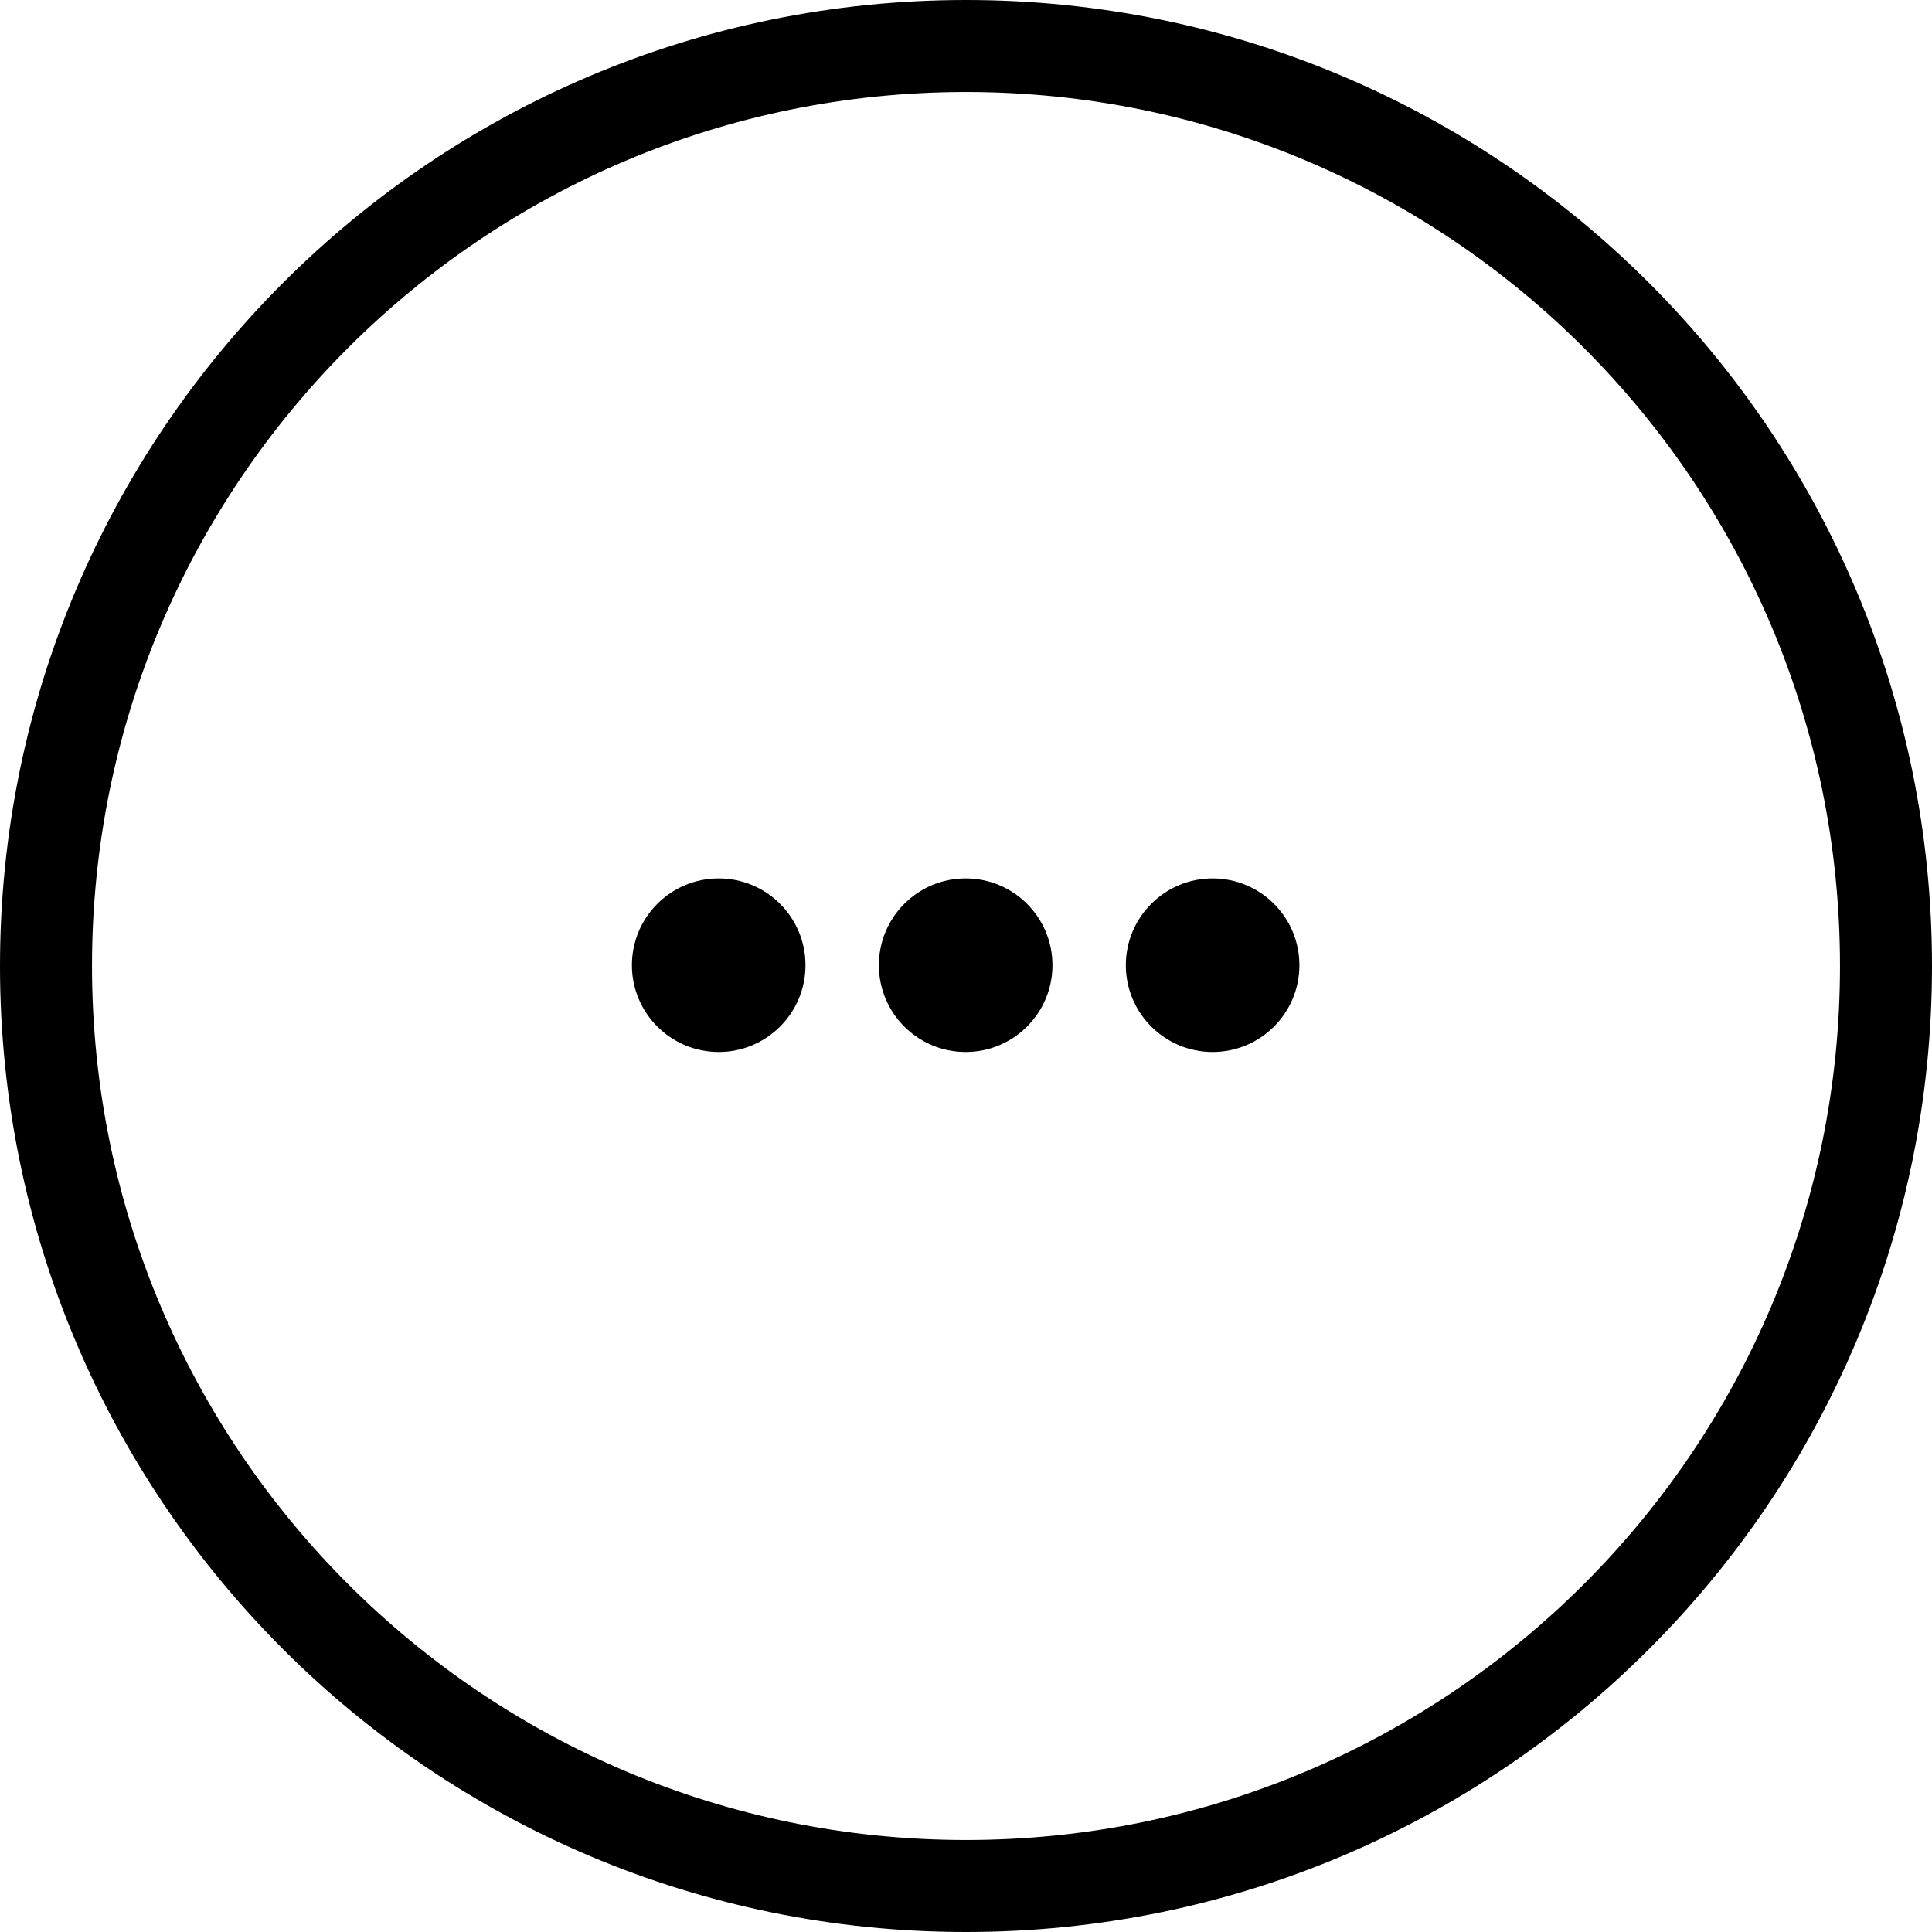 <?xml version="1.0" encoding="UTF-8"?>
<svg width="1024px" height="1024px" viewBox="0 0 1024 1024" version="1.1" xmlns="http://www.w3.org/2000/svg" xmlns:xlink="http://www.w3.org/1999/xlink">
    <!-- Generator: Sketch 46.1 (44463) - http://www.bohemiancoding.com/sketch -->
    <title>点</title>
    <desc>Created with Sketch.</desc>
    <defs></defs>
    <g id="设计稿" stroke="none" stroke-width="1" fill="none" fill-rule="evenodd">
        <g id="点" fill-rule="nonzero" fill="#000000">
            <path d="M512,1024 C229.23,1024 6.82121026e-13,794.77 6.82121026e-13,512 C6.82121026e-13,229.23 229.23,-3.41060513e-13 512,-3.41060513e-13 C794.77,-3.41060513e-13 1024,229.23 1024,512 C1024,794.77 794.77,1024 512,1024 Z M512,975.238 C767.839,975.238 975.238,767.839 975.238,512 C975.238,256.161 767.839,48.762 512,48.762 C256.161,48.762 48.762,256.161 48.762,512 C48.762,767.839 256.161,975.238 512,975.238 Z M380.923,557.577 C355.518,557.577 334.923,536.982 334.923,511.577 C334.923,486.172 355.518,465.577 380.923,465.577 C406.329,465.577 426.923,486.172 426.923,511.577 C426.923,536.982 406.329,557.577 380.923,557.577 Z M511.818,557.577 C486.413,557.577 465.818,536.982 465.818,511.577 C465.818,486.172 486.413,465.577 511.818,465.577 C537.223,465.577 557.818,486.172 557.818,511.577 C557.818,536.982 537.223,557.577 511.818,557.577 Z M642.713,557.577 C617.308,557.577 596.713,536.982 596.713,511.577 C596.713,486.172 617.308,465.577 642.713,465.577 C668.118,465.577 688.713,486.172 688.713,511.577 C688.713,536.982 668.118,557.577 642.713,557.577 Z" id="Combined-Shape"></path>
        </g>
    </g>
</svg>